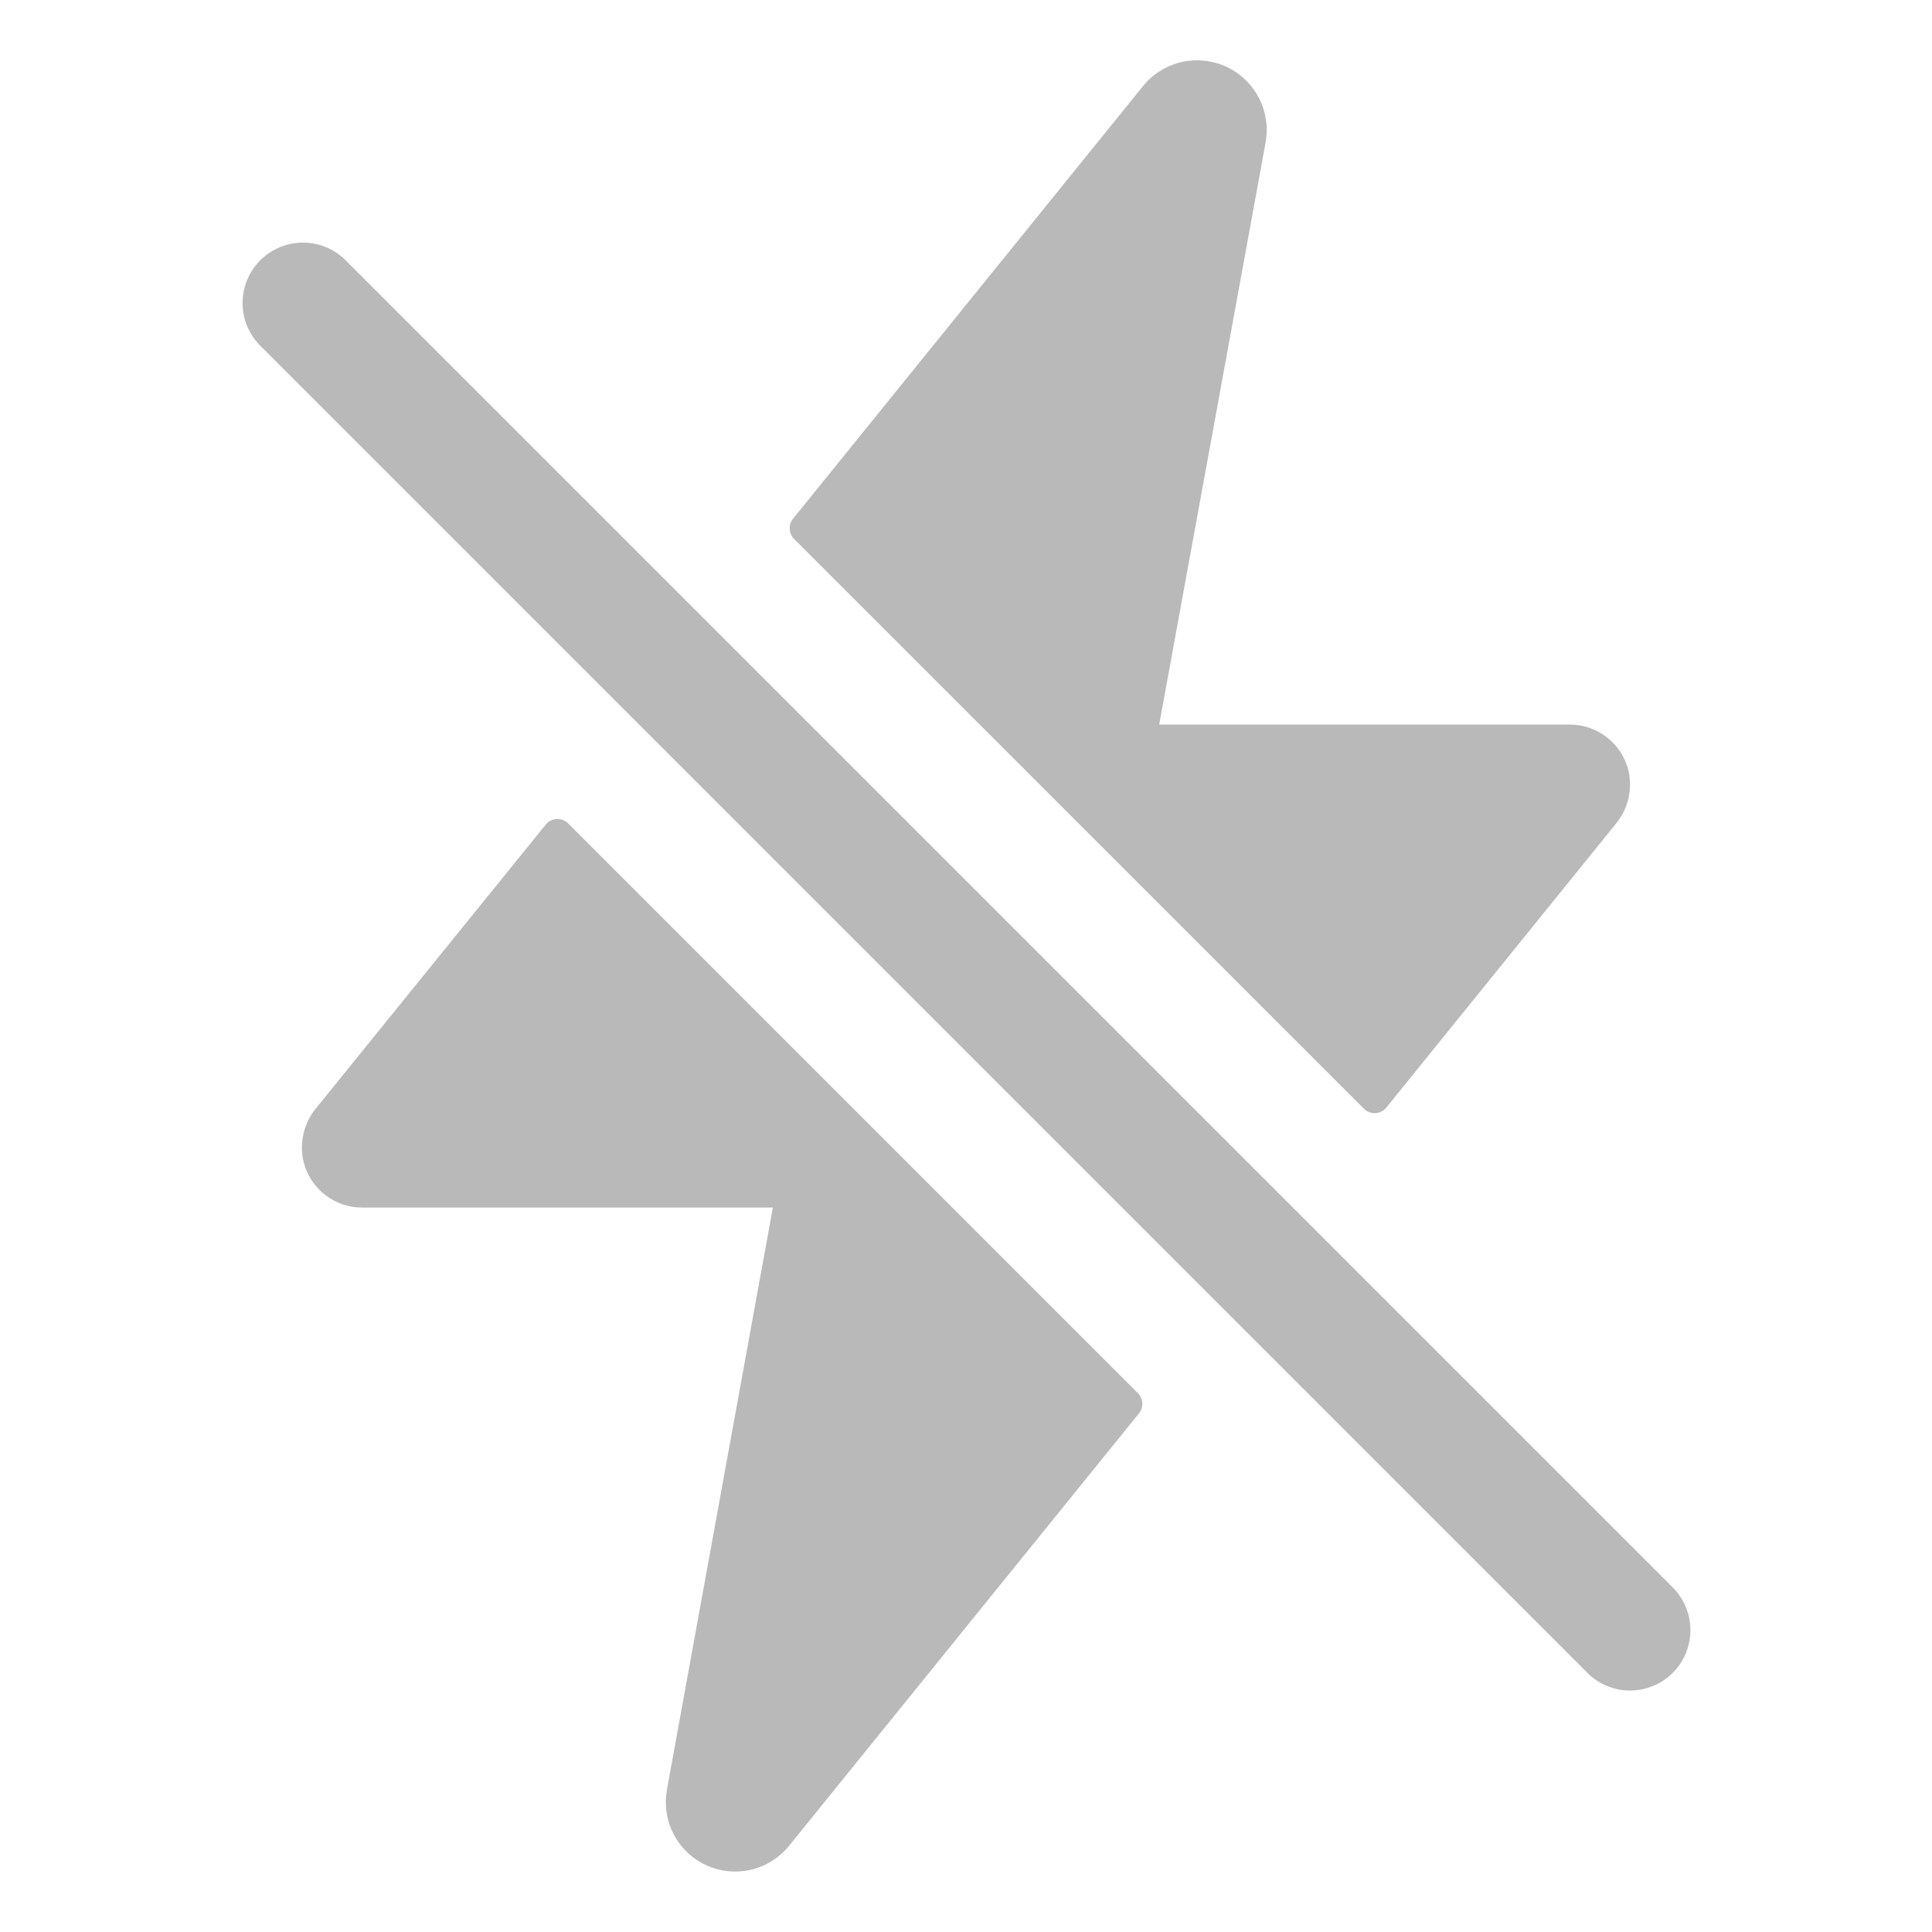 <svg width="36" height="36" viewBox="0 0 36 36" fill="none" xmlns="http://www.w3.org/2000/svg">
<path d="M30.375 31.501C30.227 31.501 30.08 31.472 29.944 31.415C29.807 31.359 29.683 31.276 29.579 31.171L4.829 6.421C4.627 6.208 4.516 5.925 4.52 5.632C4.524 5.338 4.642 5.058 4.849 4.851C5.057 4.643 5.337 4.525 5.63 4.521C5.924 4.517 6.207 4.628 6.42 4.83L31.17 29.58C31.327 29.738 31.434 29.938 31.477 30.156C31.521 30.375 31.498 30.601 31.413 30.806C31.328 31.012 31.184 31.187 30.999 31.311C30.814 31.434 30.597 31.5 30.375 31.501Z" fill="#B9B9B9"/>
<path d="M30.341 14.345C30.278 14.103 30.137 13.889 29.94 13.737C29.743 13.584 29.5 13.501 29.251 13.501H21.6L23.584 2.647C23.587 2.626 23.591 2.606 23.593 2.585C23.629 2.303 23.571 2.018 23.429 1.772C23.287 1.526 23.069 1.334 22.807 1.224C22.546 1.115 22.255 1.094 21.98 1.165C21.706 1.236 21.462 1.395 21.287 1.618L14.777 9.666C14.733 9.721 14.711 9.789 14.715 9.858C14.719 9.928 14.748 9.993 14.797 10.043L25.415 20.66C25.443 20.688 25.476 20.709 25.513 20.724C25.55 20.738 25.589 20.744 25.628 20.742C25.668 20.74 25.706 20.73 25.741 20.712C25.776 20.694 25.808 20.669 25.832 20.638L30.107 15.353C30.222 15.215 30.303 15.052 30.344 14.877C30.384 14.702 30.383 14.52 30.341 14.345Z" fill="#B9B9B9"/>
<path d="M21.203 25.96L10.586 15.343C10.558 15.315 10.524 15.293 10.488 15.279C10.451 15.265 10.412 15.259 10.372 15.261C10.333 15.263 10.294 15.274 10.259 15.291C10.224 15.309 10.193 15.334 10.169 15.365L5.891 20.648C5.776 20.786 5.695 20.95 5.655 21.125C5.614 21.301 5.616 21.483 5.659 21.658C5.721 21.899 5.862 22.113 6.059 22.266C6.257 22.419 6.499 22.502 6.749 22.501H14.401L12.426 33.355V33.363C12.377 33.645 12.424 33.936 12.559 34.19C12.694 34.443 12.909 34.644 13.171 34.761C13.433 34.878 13.727 34.905 14.006 34.837C14.284 34.768 14.533 34.609 14.711 34.384L21.223 26.336C21.266 26.282 21.288 26.214 21.285 26.144C21.281 26.075 21.252 26.009 21.203 25.96Z" fill="#B9B9B9"/>
</svg>
